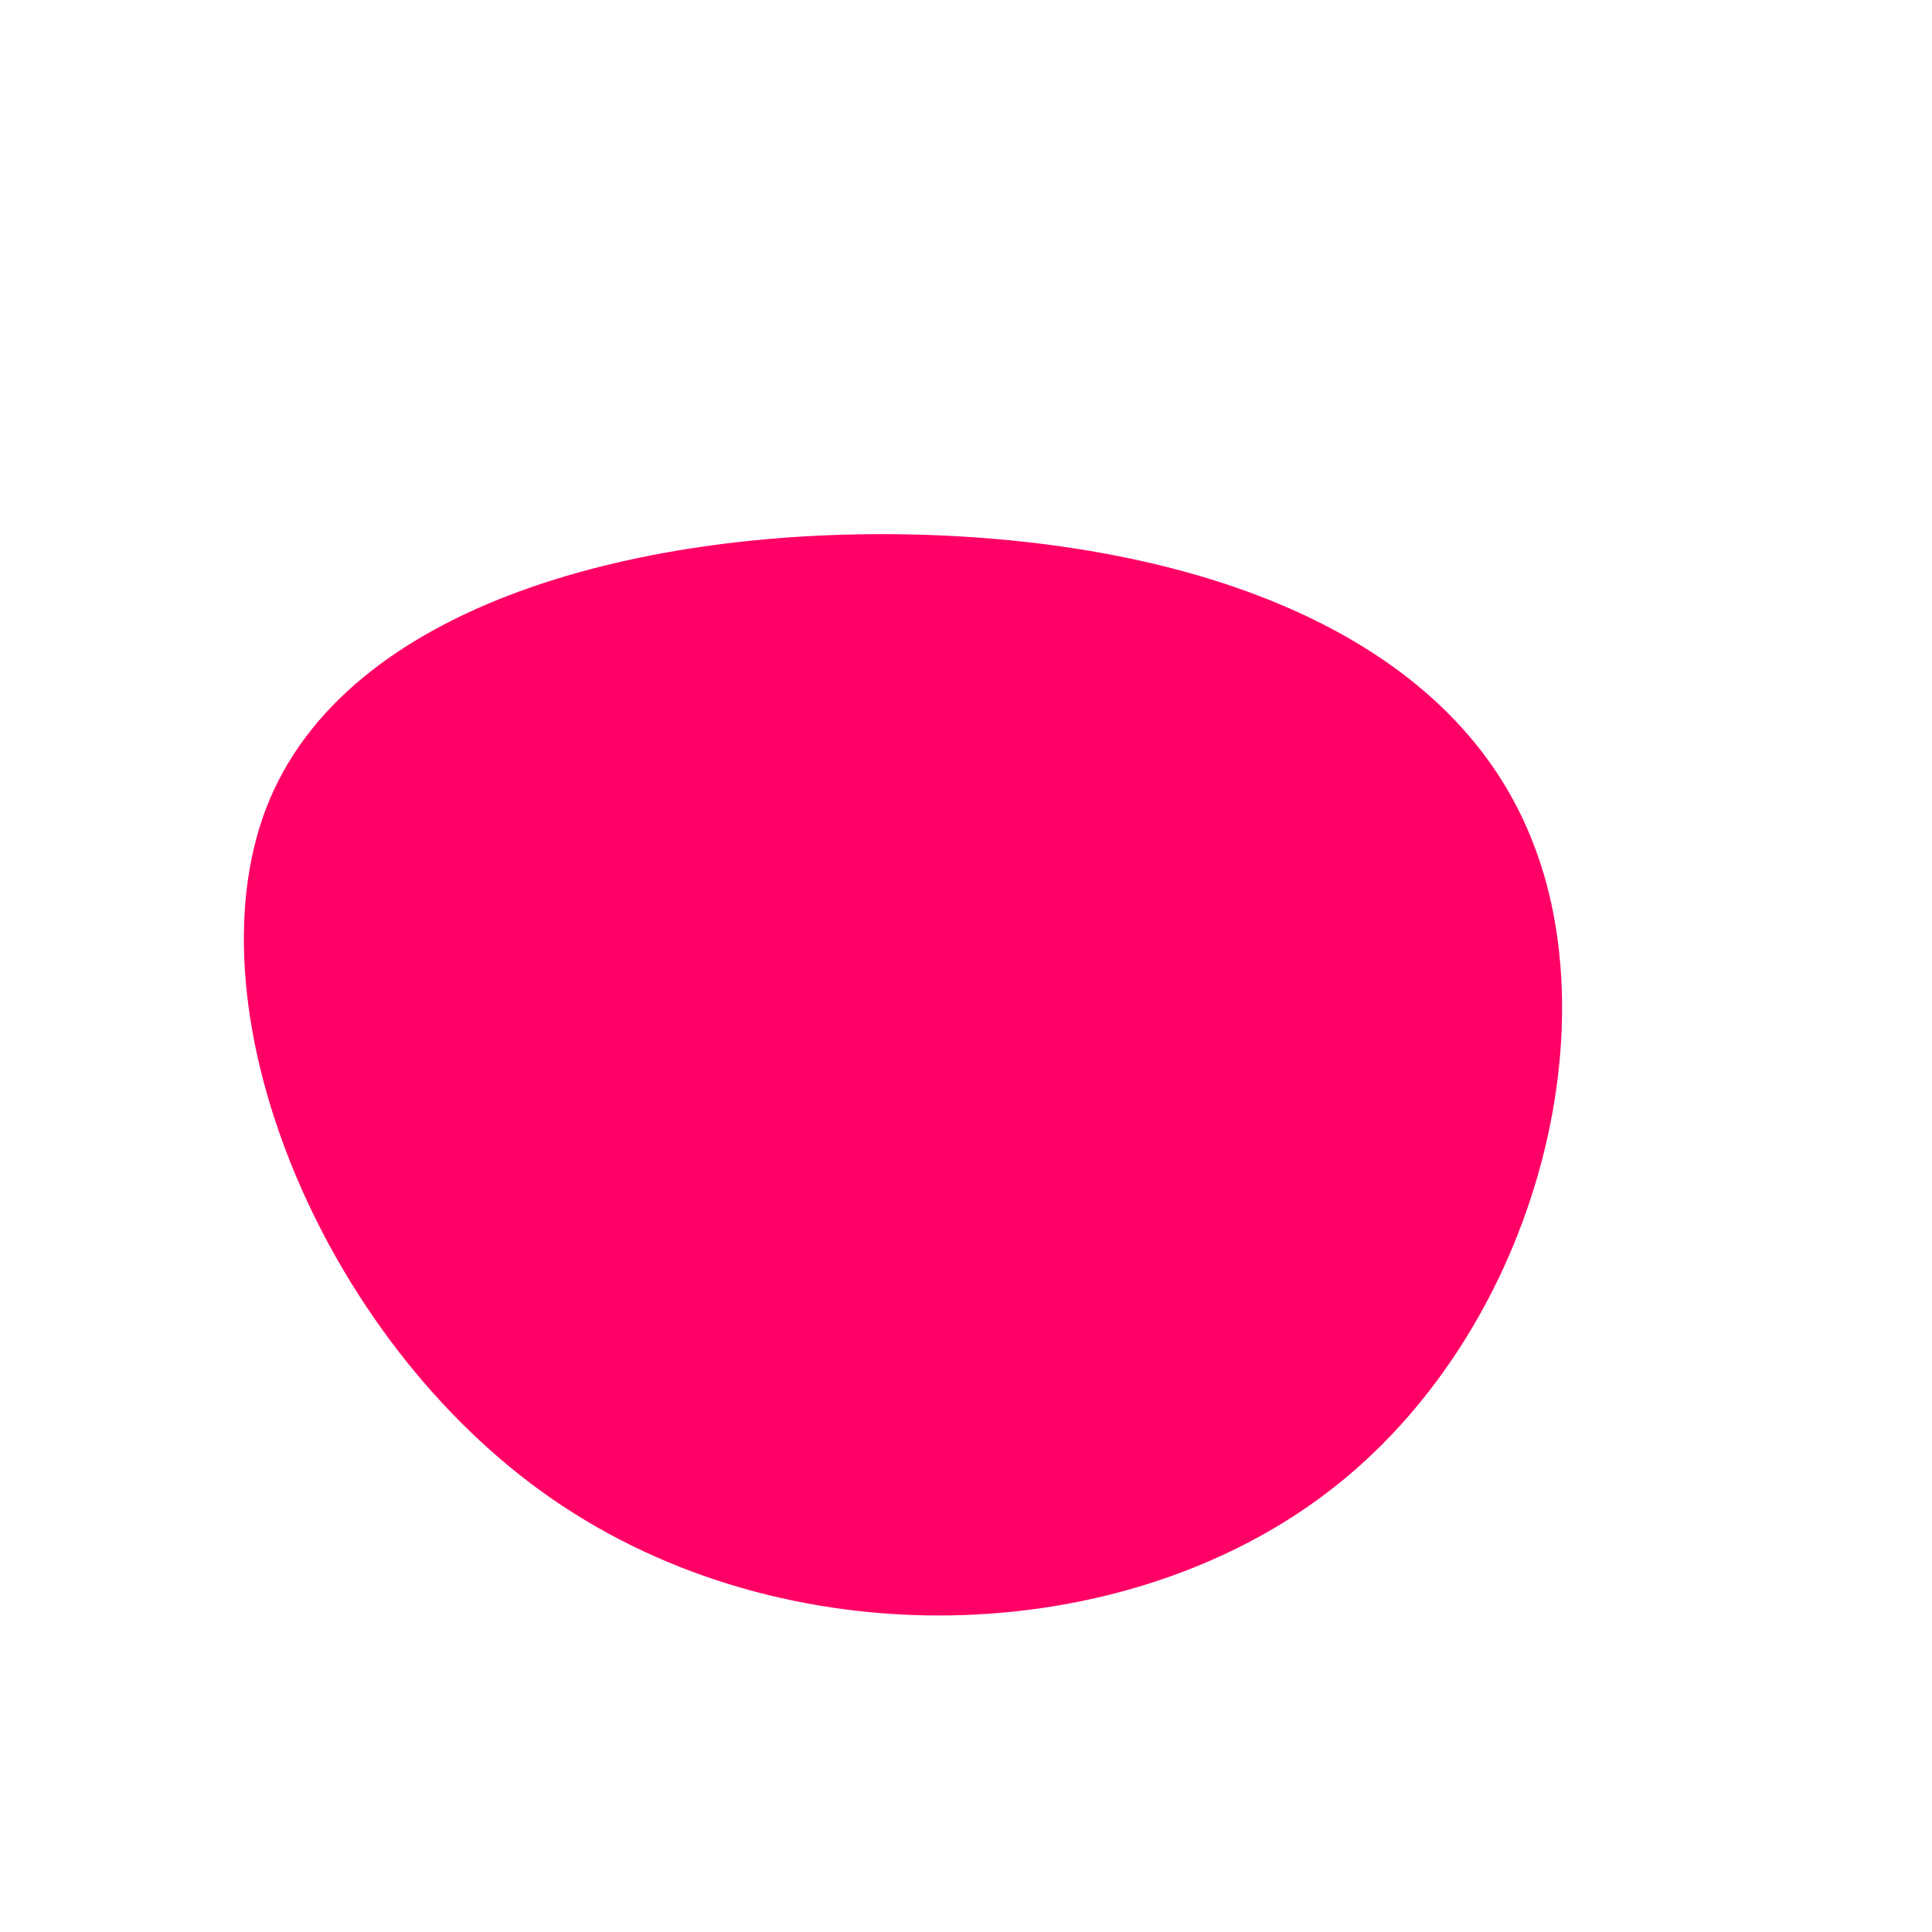 <?xml version="1.0" standalone="no"?>
<svg viewBox="0 0 200 200" xmlns="http://www.w3.org/2000/svg">
  <path fill="#FF0066" d="M58.4,-13.5C66.9,6.9,58.7,38.3,37.4,54.5C16,70.8,-18.6,71.9,-42.8,55.2C-67,38.5,-80.9,3.8,-72.1,-17.2C-63.2,-38.3,-31.6,-45.7,-3.3,-44.6C25,-43.5,50,-34,58.4,-13.5Z" transform="translate(100 100)" />
</svg>

